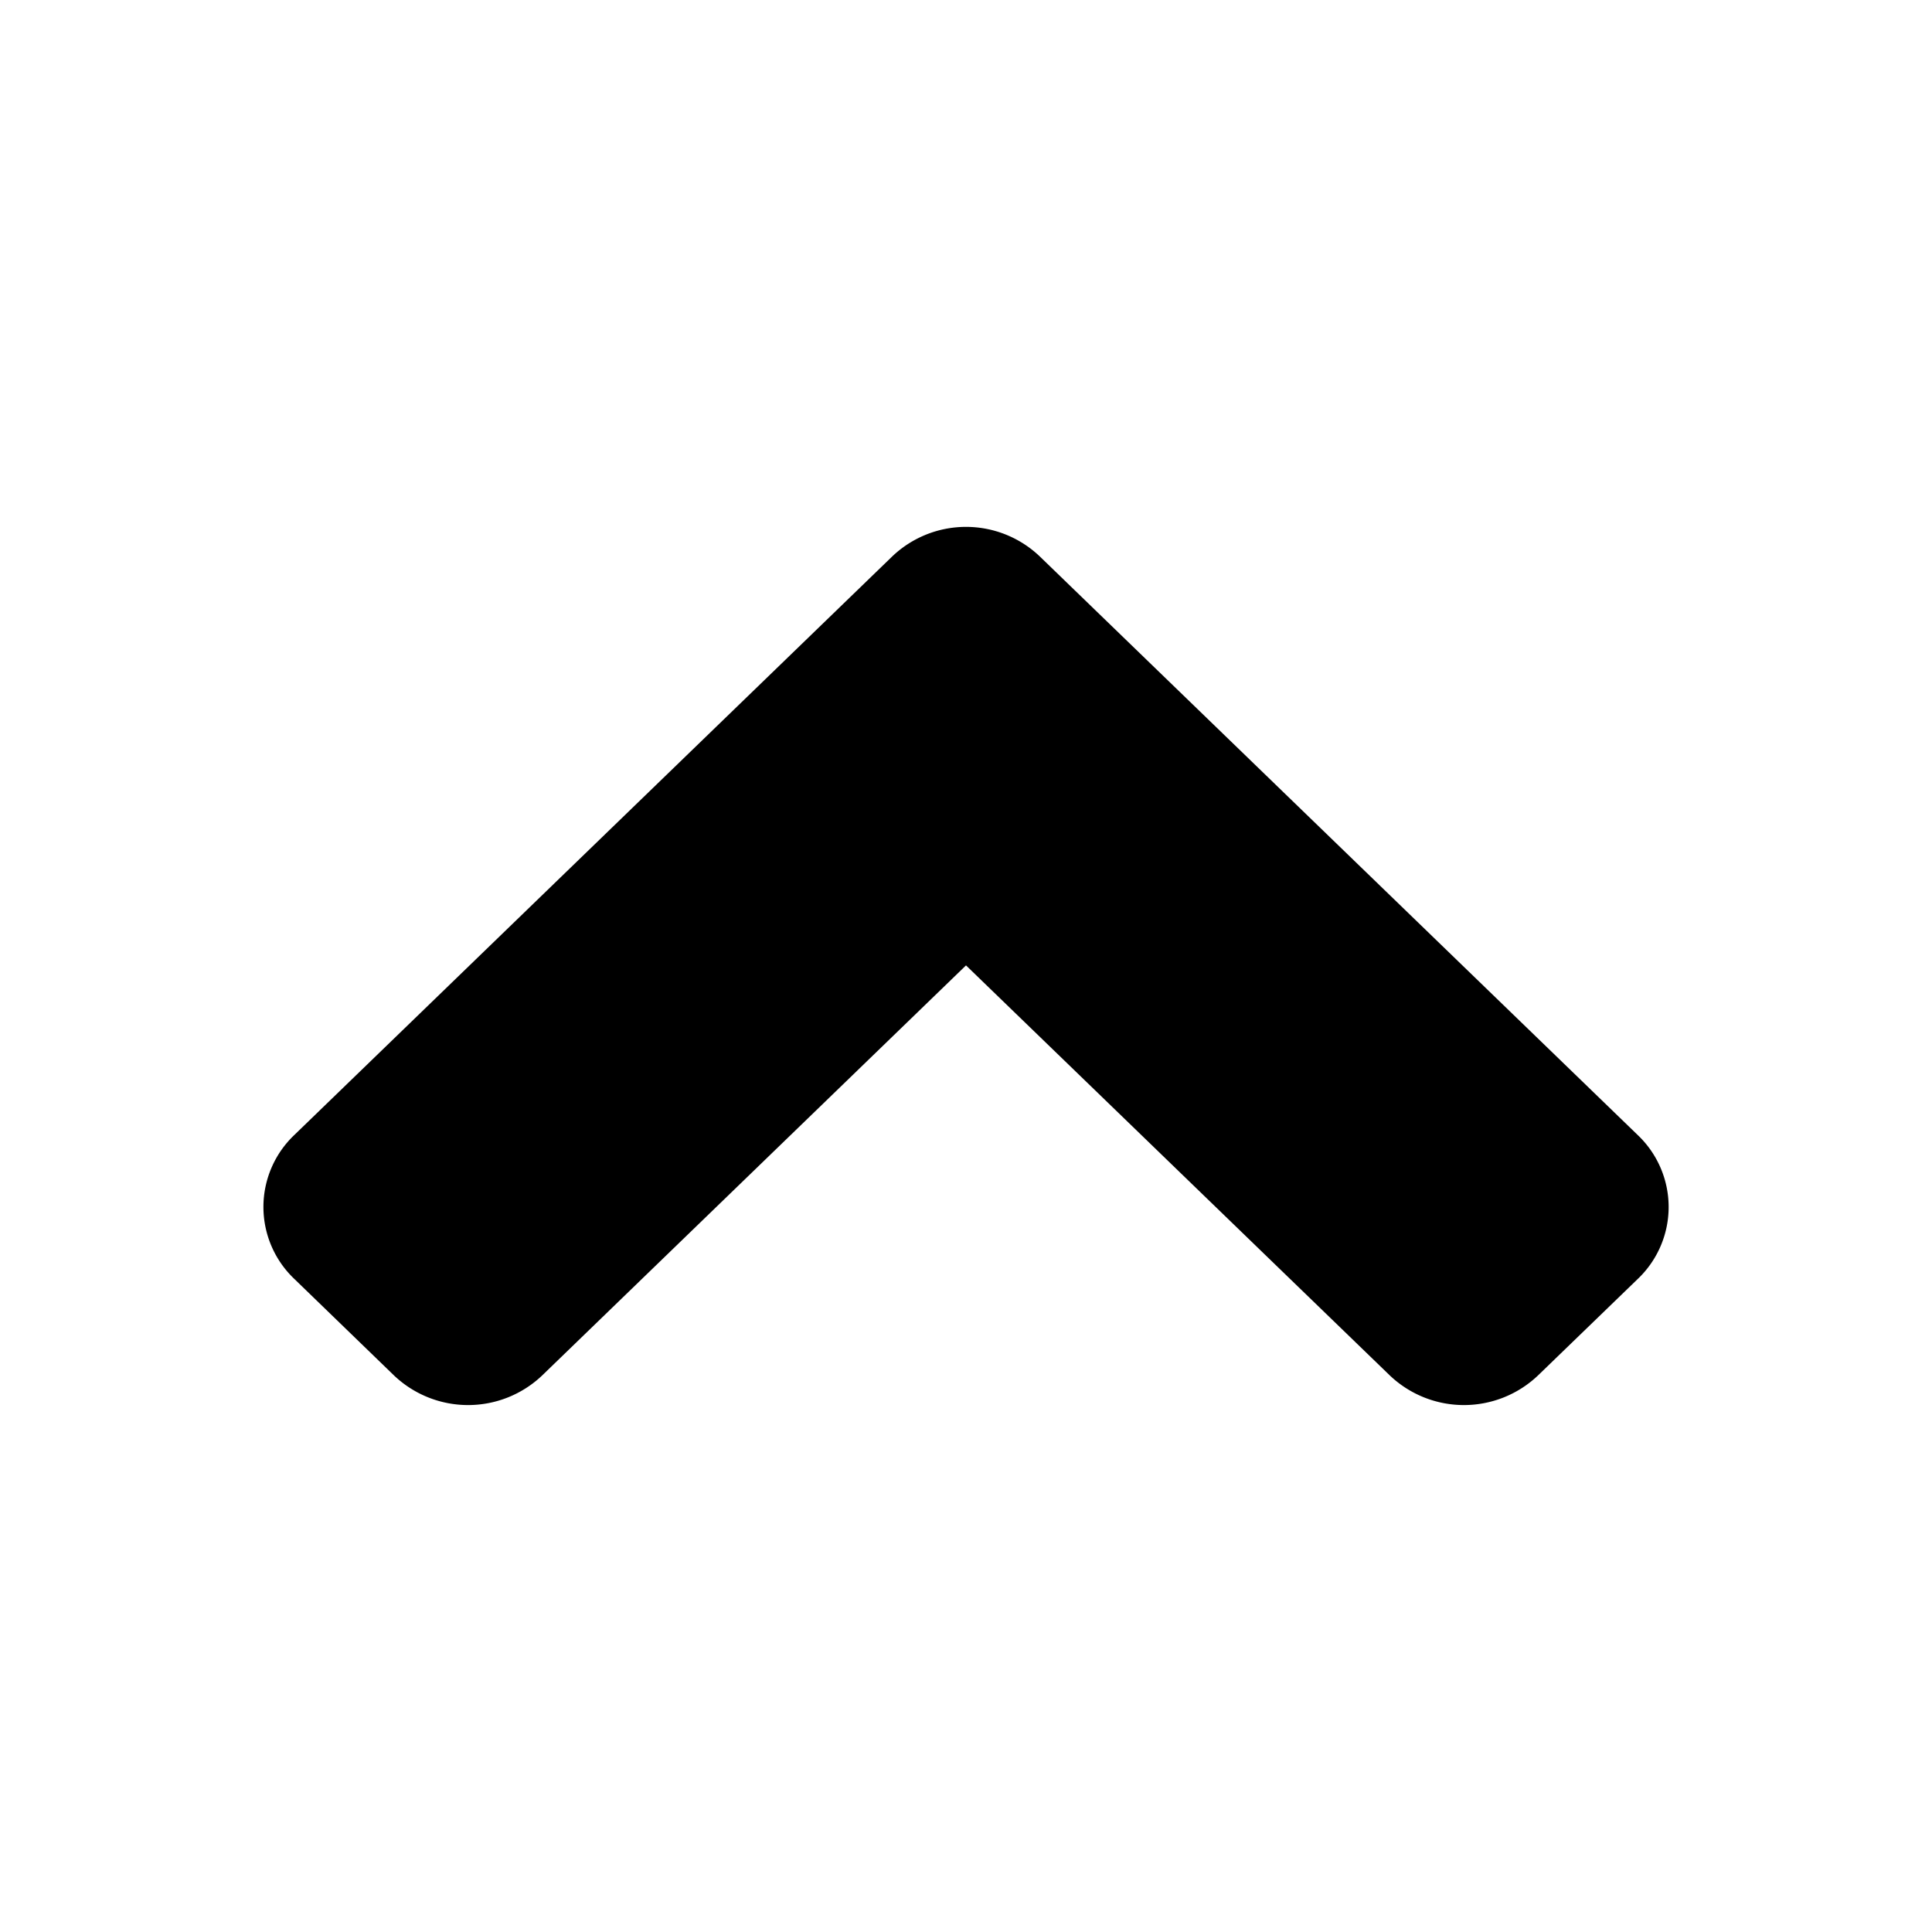 <svg width="16" height="16" fill="none" xmlns="http://www.w3.org/2000/svg"><path d="m8.615 4.612 4.947 4.787a.822.822 0 0 1 0 1.194l-.822.795a.89.89 0 0 1-1.233 0L8 7.995l-3.507 3.393a.89.89 0 0 1-1.233 0l-.822-.796a.822.822 0 0 1 0-1.193l4.947-4.787a.885.885 0 0 1 1.23 0Z" fill="#000"/></svg>